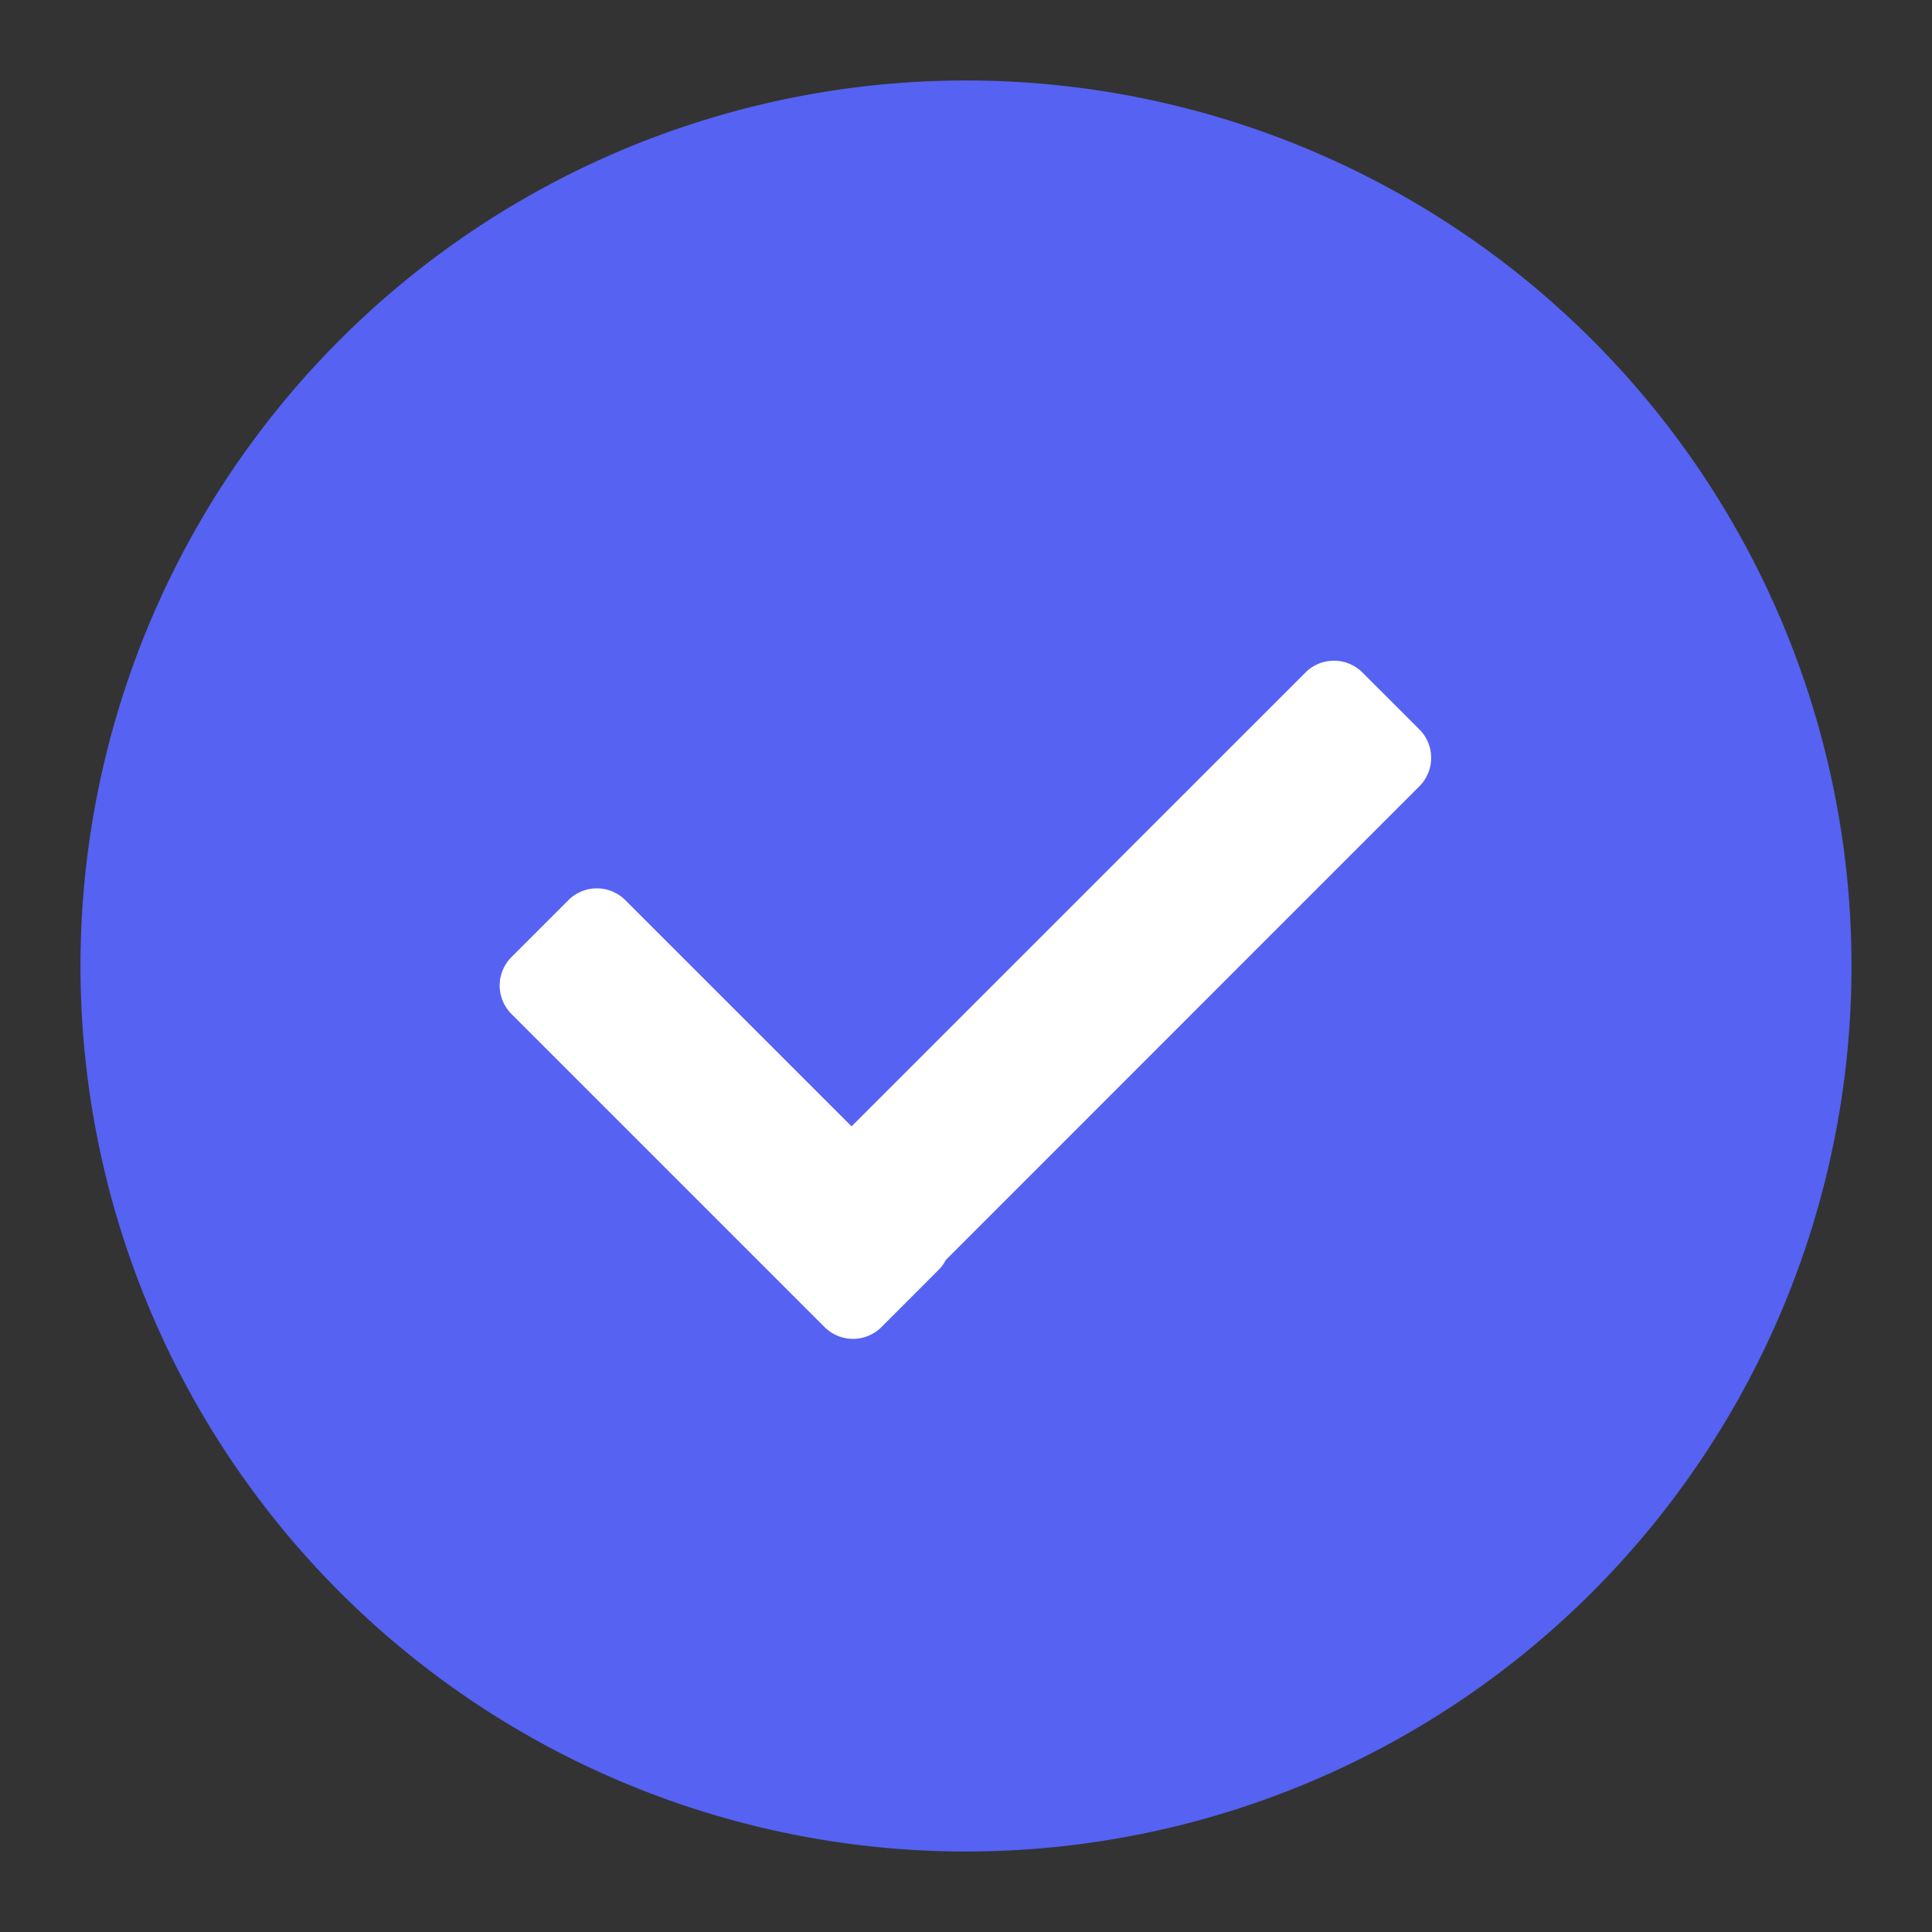 <?xml version="1.0" standalone="no"?><!DOCTYPE svg PUBLIC "-//W3C//DTD SVG 1.1//EN" "http://www.w3.org/Graphics/SVG/1.1/DTD/svg11.dtd"><svg t="1631957115346" class="icon" viewBox="0 0 1024 1024" version="1.1" xmlns="http://www.w3.org/2000/svg" p-id="8721" xmlns:xlink="http://www.w3.org/1999/xlink" width="200" height="200"><rect x="0" y="0" width="1024" height="1024" fill="#333333" stroke="none"/><defs><style type="text/css"></style></defs><path d="M512 512m-469.341 0a469.341 469.341 0 1 0 938.682 0 469.341 469.341 0 1 0-938.682 0Z" fill="#5562F2" p-id="8722"></path><path d="M722.106 356.422l30.185 30.161a21.341 21.341 0 0 1 0 30.185L501.295 667.811a21.318 21.318 0 0 1-3.956 5.399l-30.138 30.161a21.341 21.341 0 0 1-30.185 0l-165.935-165.935a21.341 21.341 0 0 1 0-30.161l30.185-30.185a21.341 21.341 0 0 1 30.161 0l119.924 119.901 240.593-240.57a21.341 21.341 0 0 1 30.161 0z" fill="#FFFFFF" p-id="8723"></path></svg>